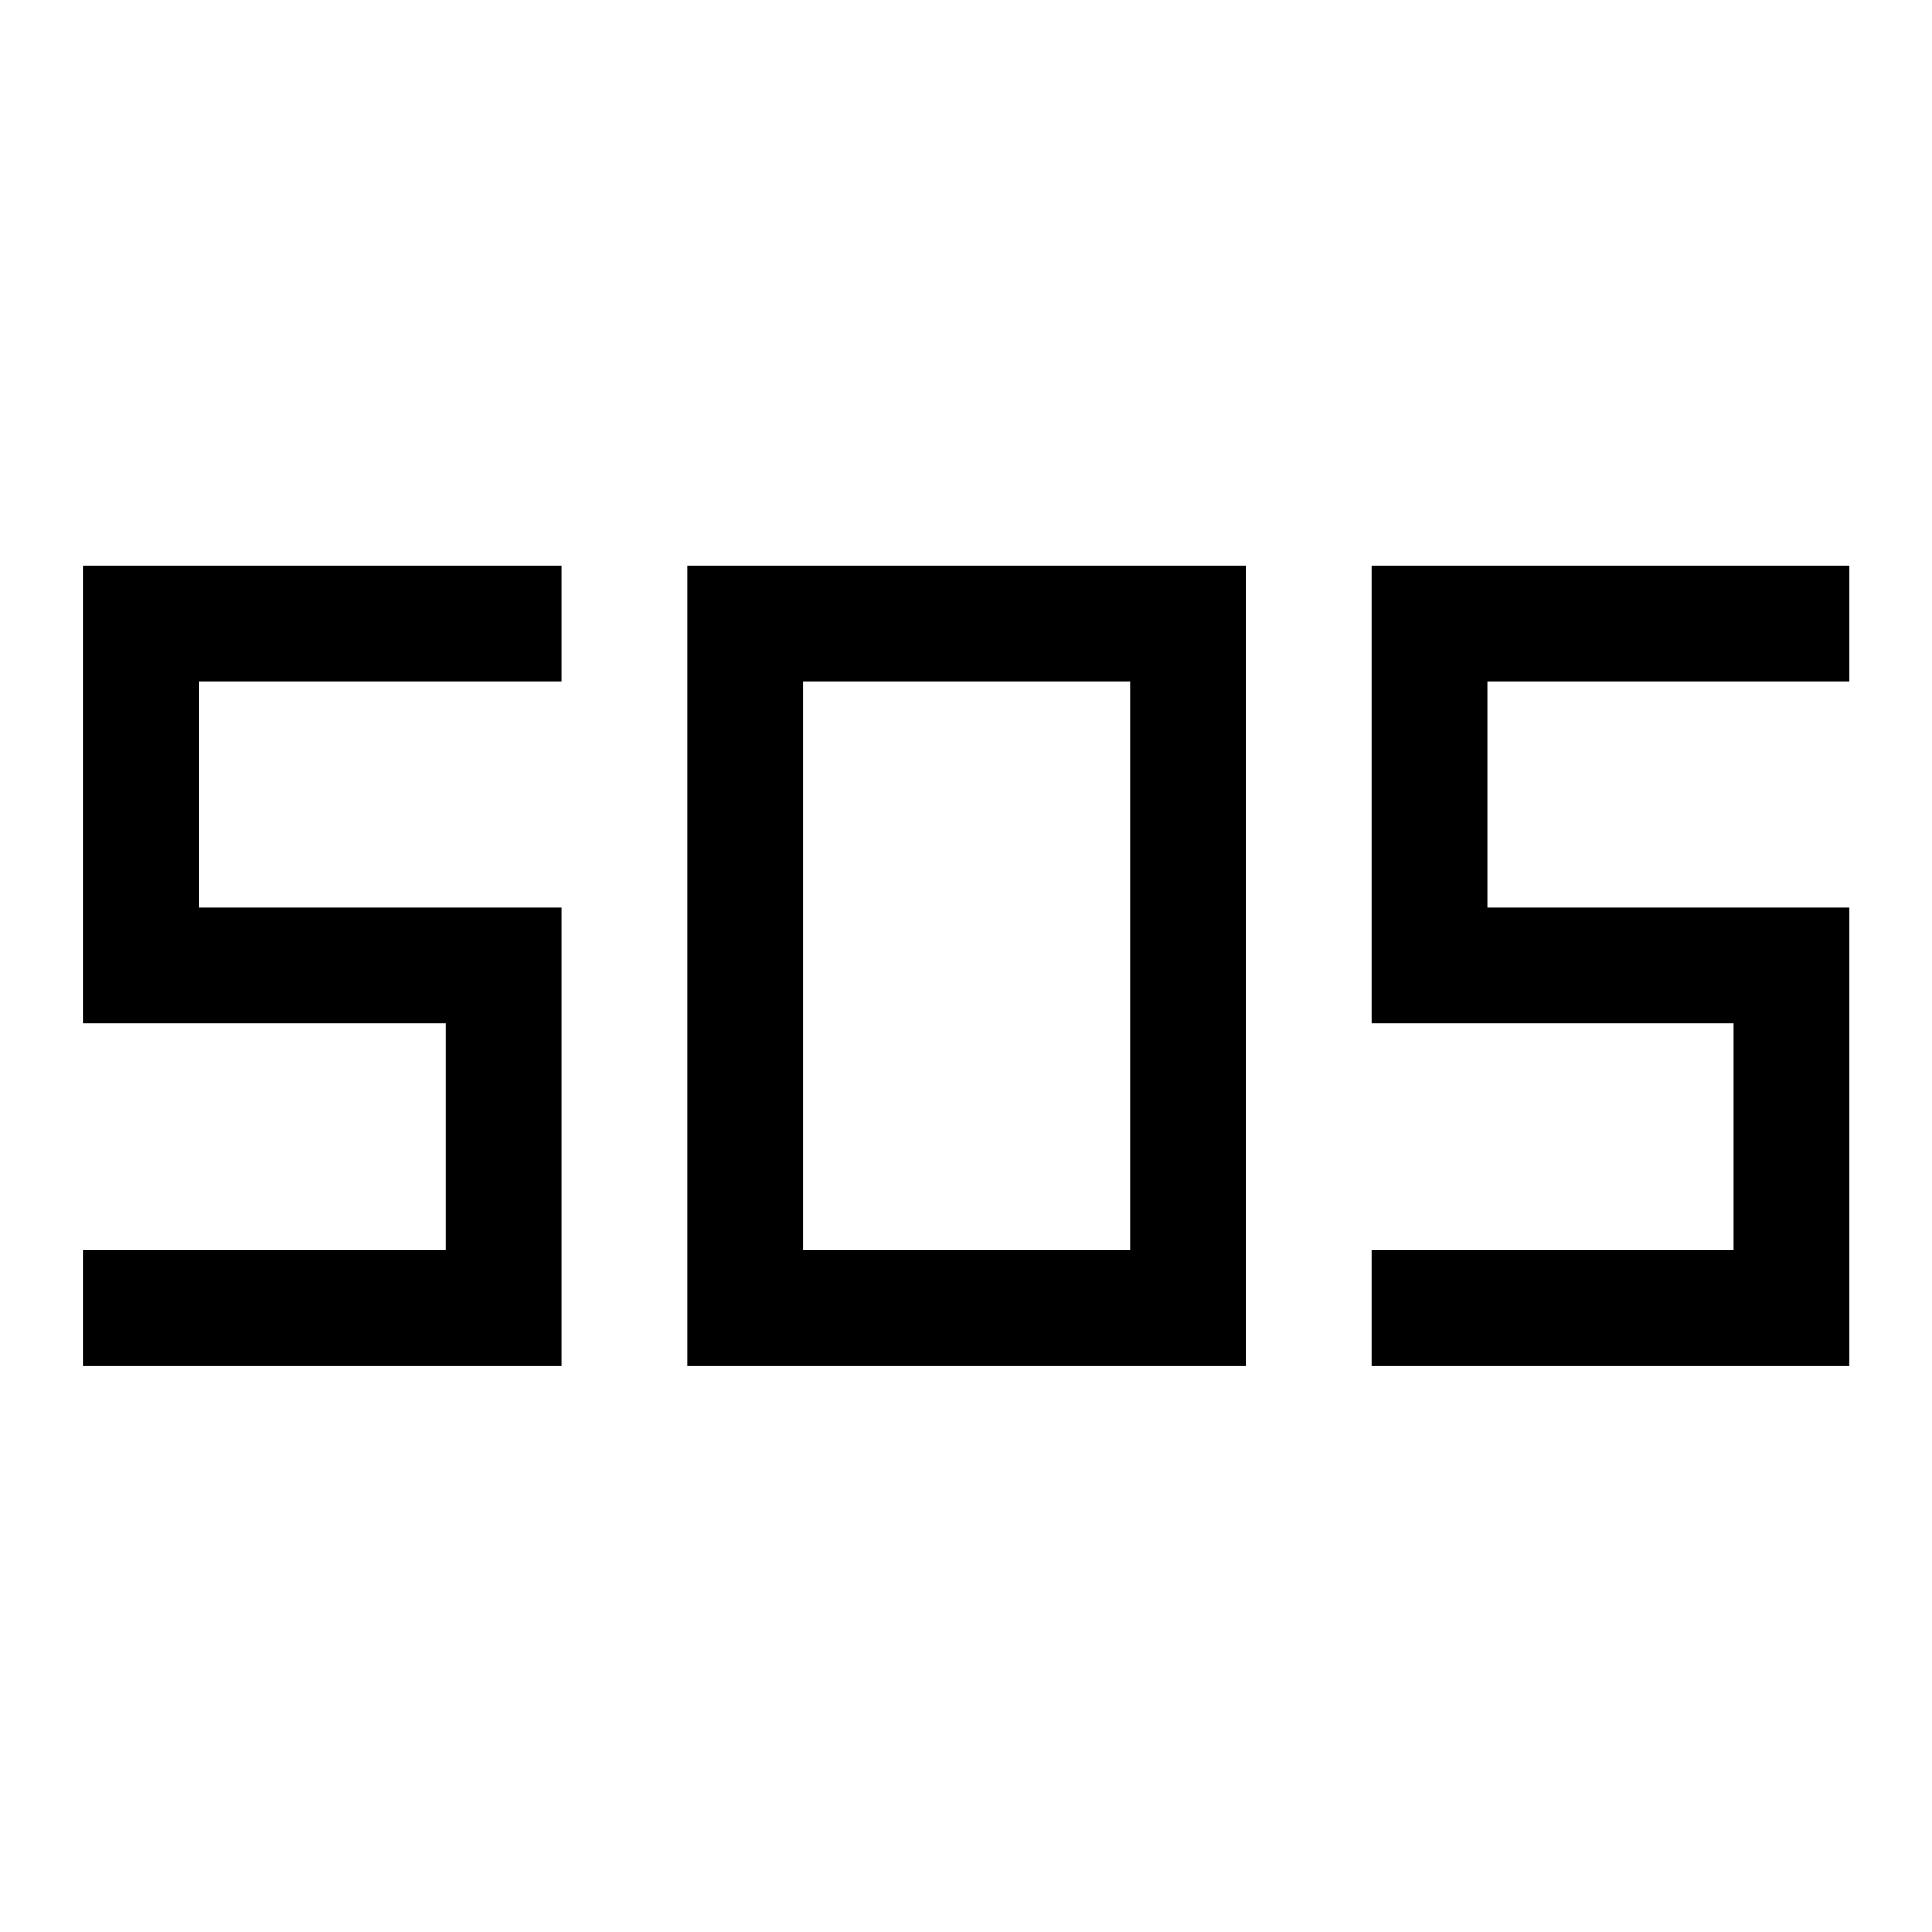 <svg xmlns="http://www.w3.org/2000/svg" height="48" viewBox="0 -960 960 960" width="48"><path d="M341.5-281.5V-679H619v397.5H341.5Zm-300 0V-339h180v-112.5h-180V-679H279v57.5H99V-509h180v227.5H41.5Zm640 0V-339h180v-112.5h-180V-679H919v57.5H739V-509h180v227.5H681.5ZM399-339h162.5v-282.5H399V-339Z"/></svg>